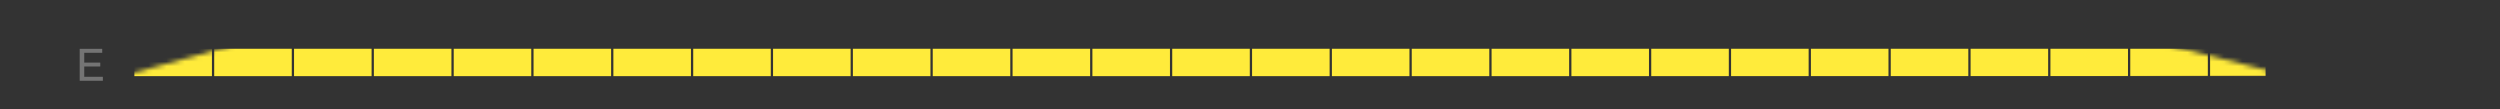 <svg width="548" height="24" viewBox="0 0 548 24" fill="none" xmlns="http://www.w3.org/2000/svg">
<rect x="0" y="0" width="548" height="24" fill="#333333" stroke="none"/>
<path opacity="0.32" d="M18.378 13.724H21.978V14.574H18.378V13.724ZM18.468 16.834H22.548V17.704H17.468V10.704H22.408V11.574H18.468V16.834Z" fill="white"/>
<mask id="mask0_102_308" style="mask-type:alpha" maskUnits="userSpaceOnUse" x="0" y="0" width="530" height="24">
<path d="M86.298 0.149C58.742 7.869 2.923 23.373 0.093 23.63H529.407L436.693 0.149H86.298Z" fill="black"/>
</mask>
<g mask="url(#mask0_102_308)">
<line x1="29.454" y1="13.69" x2="496.616" y2="13.69" stroke="url(#paint0_linear_102_308)" stroke-width="6" stroke-dasharray="17 0.5"/>
</g>
<defs>
<linearGradient id="paint0_linear_102_308" x1="388.172" y1="16.69" x2="388.173" y2="17.218" gradientUnits="userSpaceOnUse">
<stop stop-color="#FFEB3B"/>
<stop offset="1" stop-color="#6B4339" stop-opacity="0"/>
</linearGradient>
</defs>
</svg>
